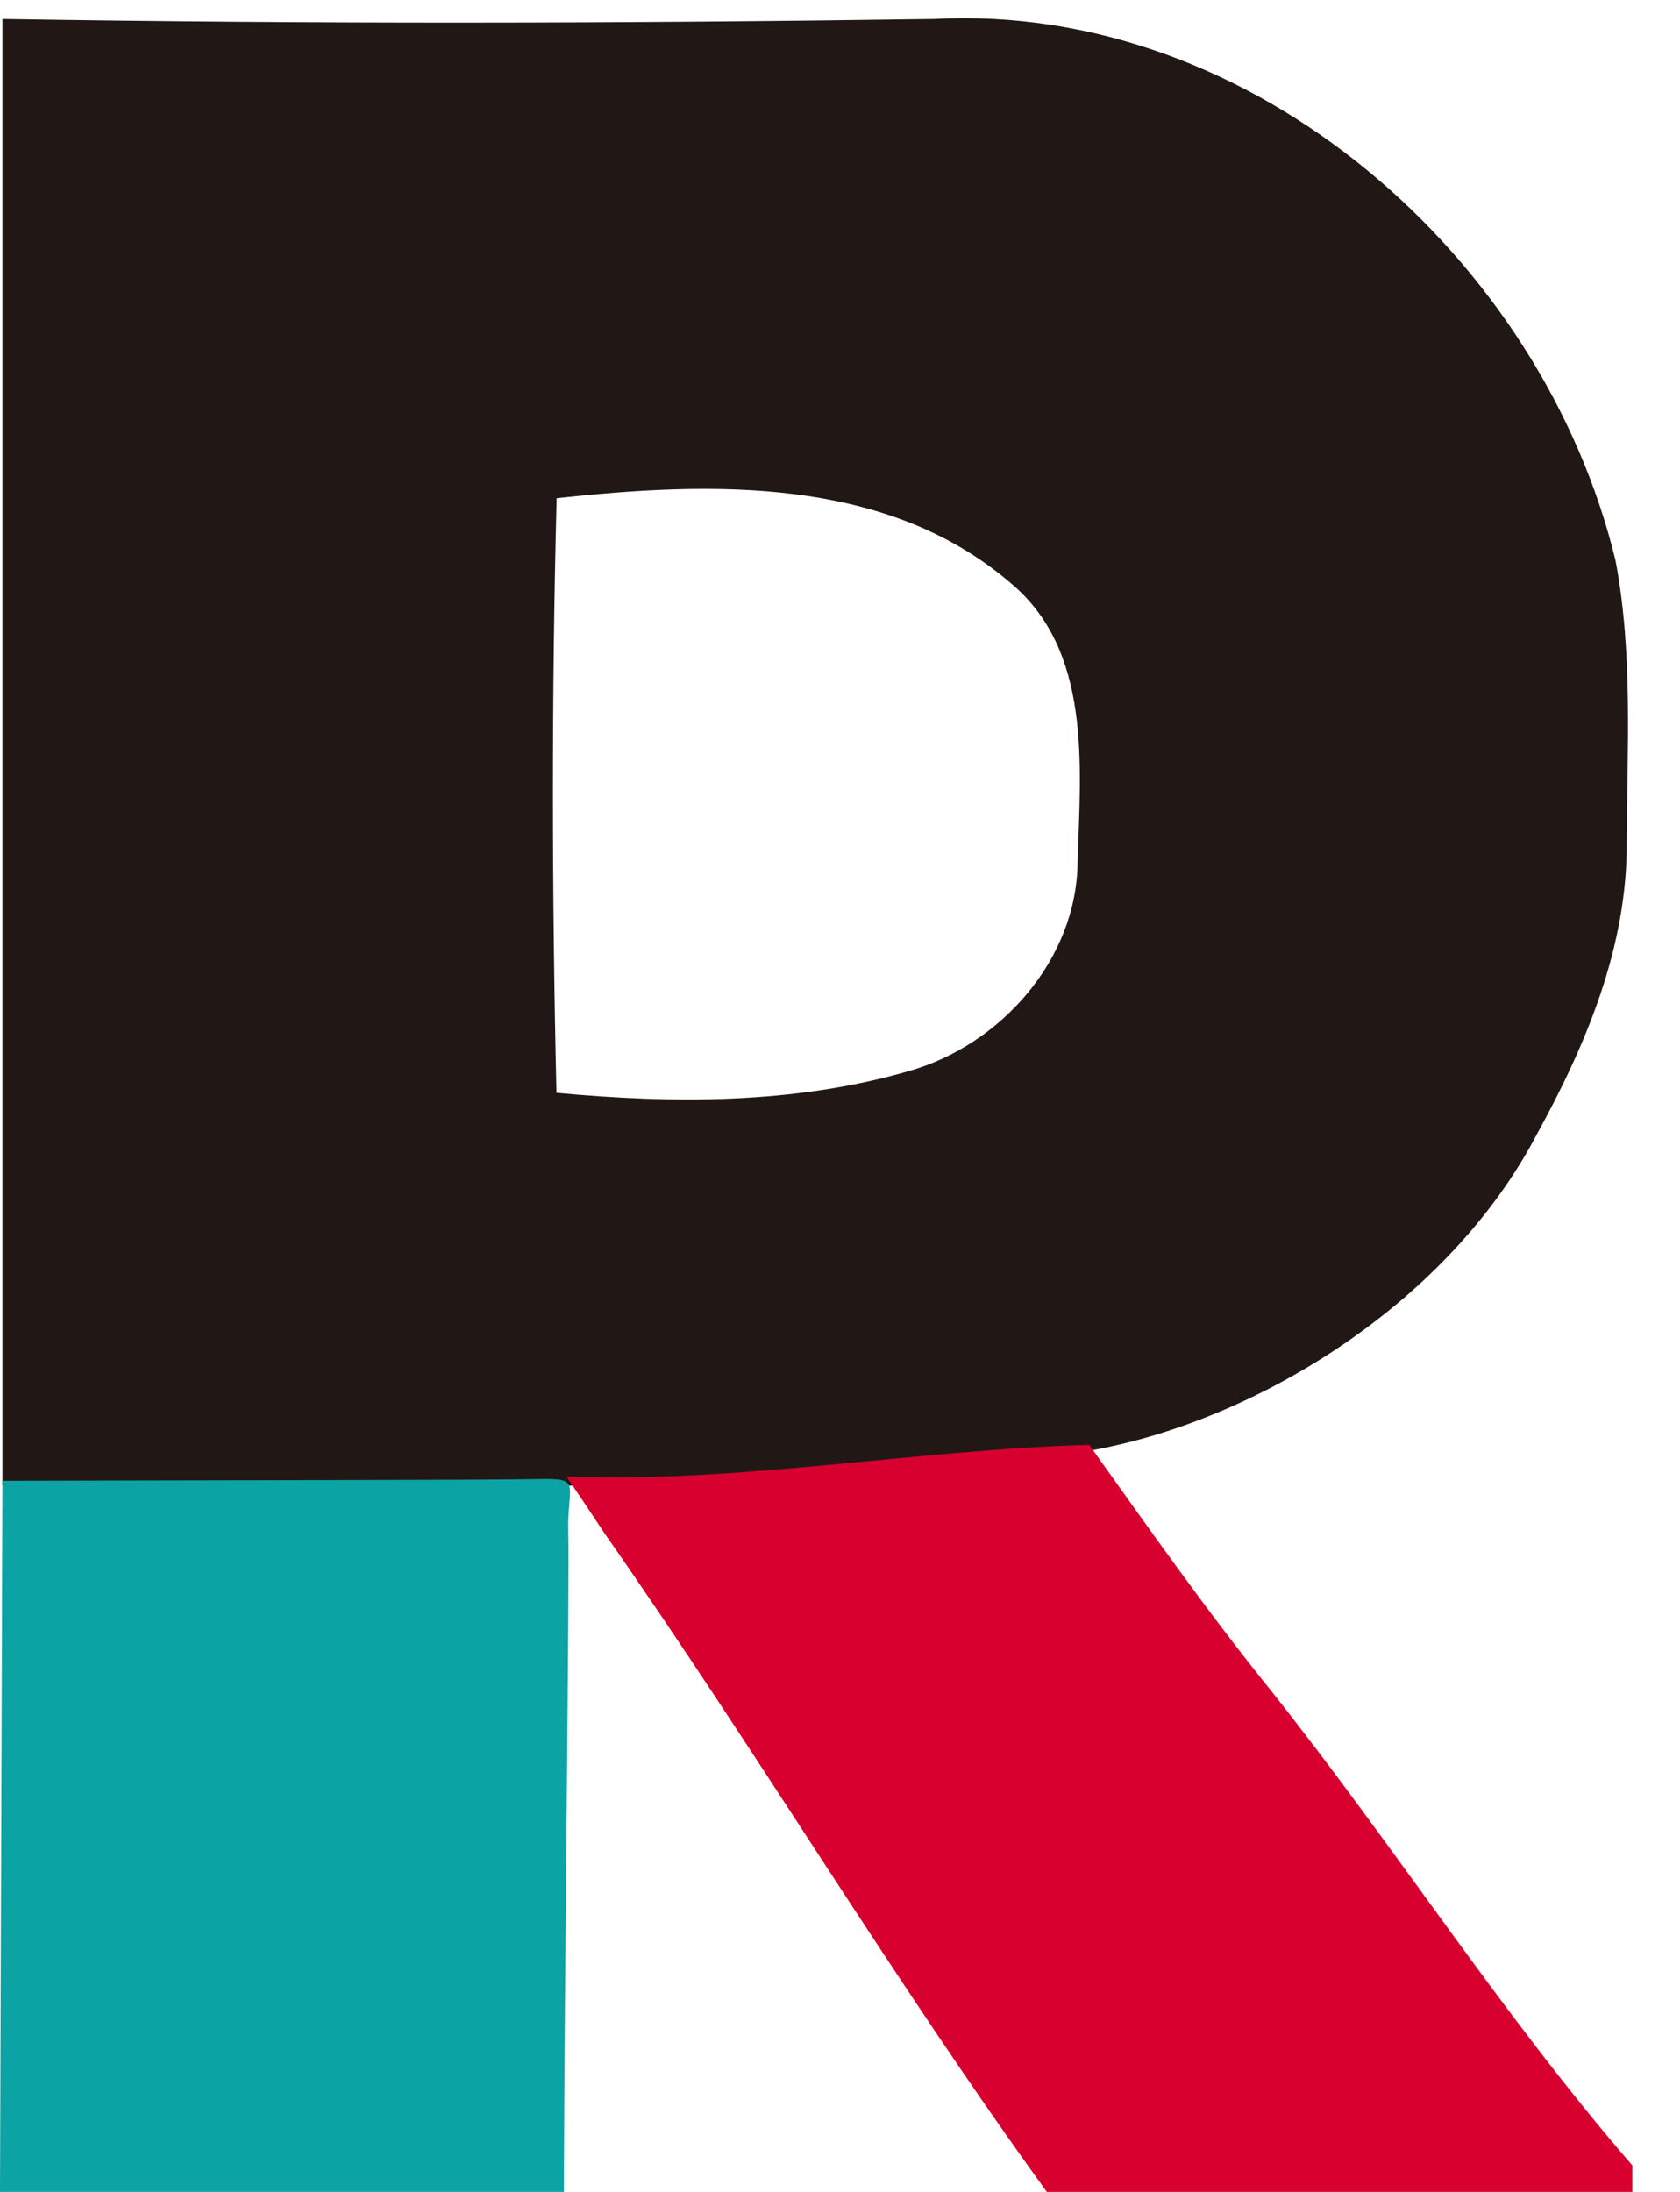 <?xml version="1.0" encoding="UTF-8" ?>
<!DOCTYPE svg PUBLIC "-//W3C//DTD SVG 1.1//EN" "http://www.w3.org/Graphics/SVG/1.1/DTD/svg11.dtd">
<svg width="92pt" height="120pt" viewBox="0 0 92 120" version="1.1" xmlns="http://www.w3.org/2000/svg">
<g id="#211816ff"><path fill="#211816" d="M0.133,1.04C17.133,1.321 34.153,1.29 51.153,1.04C68.623,0.119 84.463,14.132 88.473,30.7C89.433,35.768 89.103,40.977 89.083,46.105C89.123,51.825 86.853,57.214 84.143,62.132C79.373,71.217 69.068,77.67 59.973,79.364C50.879,81.058 39.153,81.073 30.793,81.349C22.434,81.625 10.52,81.348 0.133,81.334L0.133,1.04M30.483,27.274C30.203,38.102 30.223,48.99 30.473,59.828C36.883,60.429 43.513,60.449 49.743,58.646C54.783,57.234 58.983,52.536 59.013,47.157C59.173,41.948 59.803,35.608 55.313,31.892C48.473,26.052 38.883,26.362 30.483,27.274z" id="svg_1"></path></g>
<g id="#d7002fff"><path fill="#d7002f" d="M31.016,80.84 C40.606,81.19 50.085,79.37 59.648,79.1 C62.875,83.62 66.066,88.17 69.534,92.47 C76.331,101.01 82.259,110.32 89.39,118.55 L89.39,120 L57.327,120 C48.846,108.3 41.383,95.77 33.087,83.92 C32.403,82.88 31.719,81.85 31.016,80.84 z" id="svg_2"></path></g>
<g id="#0ba3a4ff"><path fill="#0ba3a4" d="M0.133,81.067C9.763,81.037 27.186,81.031 29.547,80.973C31.909,80.916 31.047,81.278 31.12,83.92C31.193,86.562 30.91,107.97 30.88,120L0,120L0.133,81.067z" id="svg_3"></path></g>
</svg>
